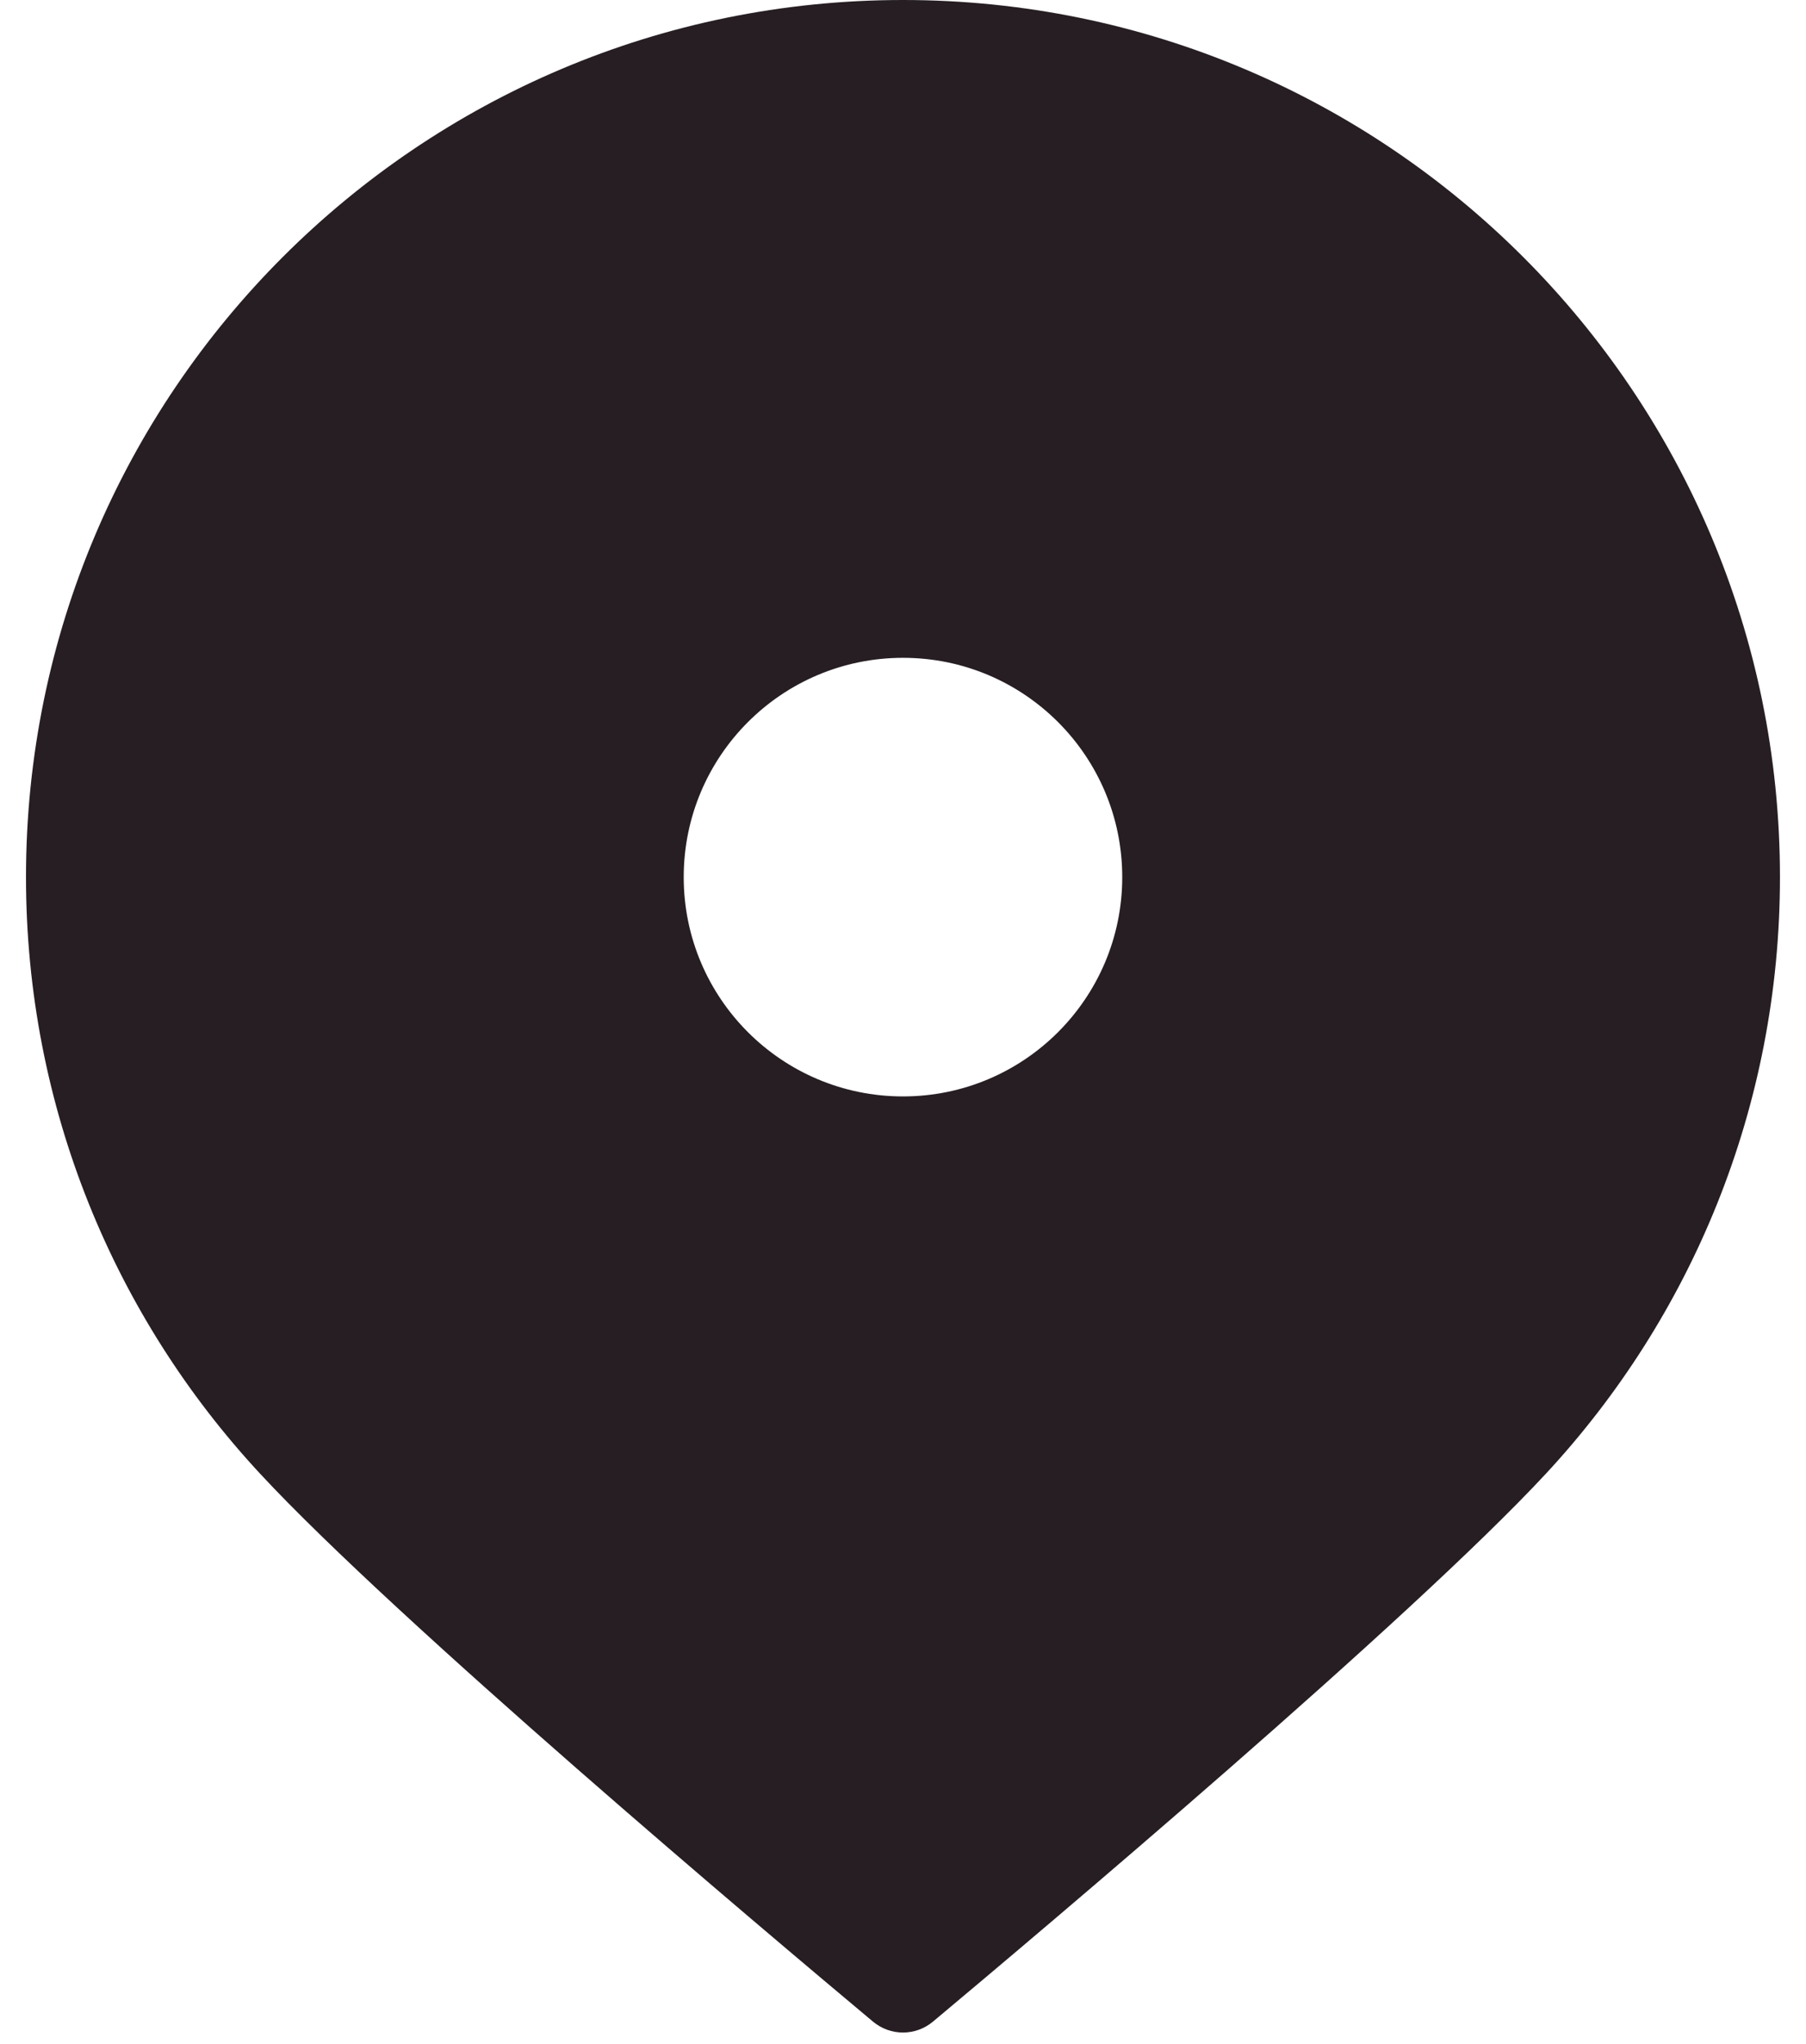 <svg width="38" height="43" viewBox="0 0 38 43" fill="none" xmlns="http://www.w3.org/2000/svg">
<path fill-rule="evenodd" clip-rule="evenodd" d="M32.532 30.998C35.585 27.706 37.452 23.297 37.452 18.453C37.452 8.262 29.191 0 19 0C8.808 0 0.547 8.262 0.547 18.453C0.547 23.297 2.414 27.706 5.468 30.998C8.33 34.084 16.093 40.627 18.366 42.528C18.735 42.837 19.264 42.837 19.633 42.528C21.906 40.627 29.669 34.084 32.532 30.998ZM19 23.066C21.547 23.066 23.613 21 23.613 18.453C23.613 15.905 21.547 13.839 19 13.839C16.452 13.839 14.386 15.905 14.386 18.453C14.386 21 16.452 23.066 19 23.066Z" fill="#261E23"/>
</svg>
